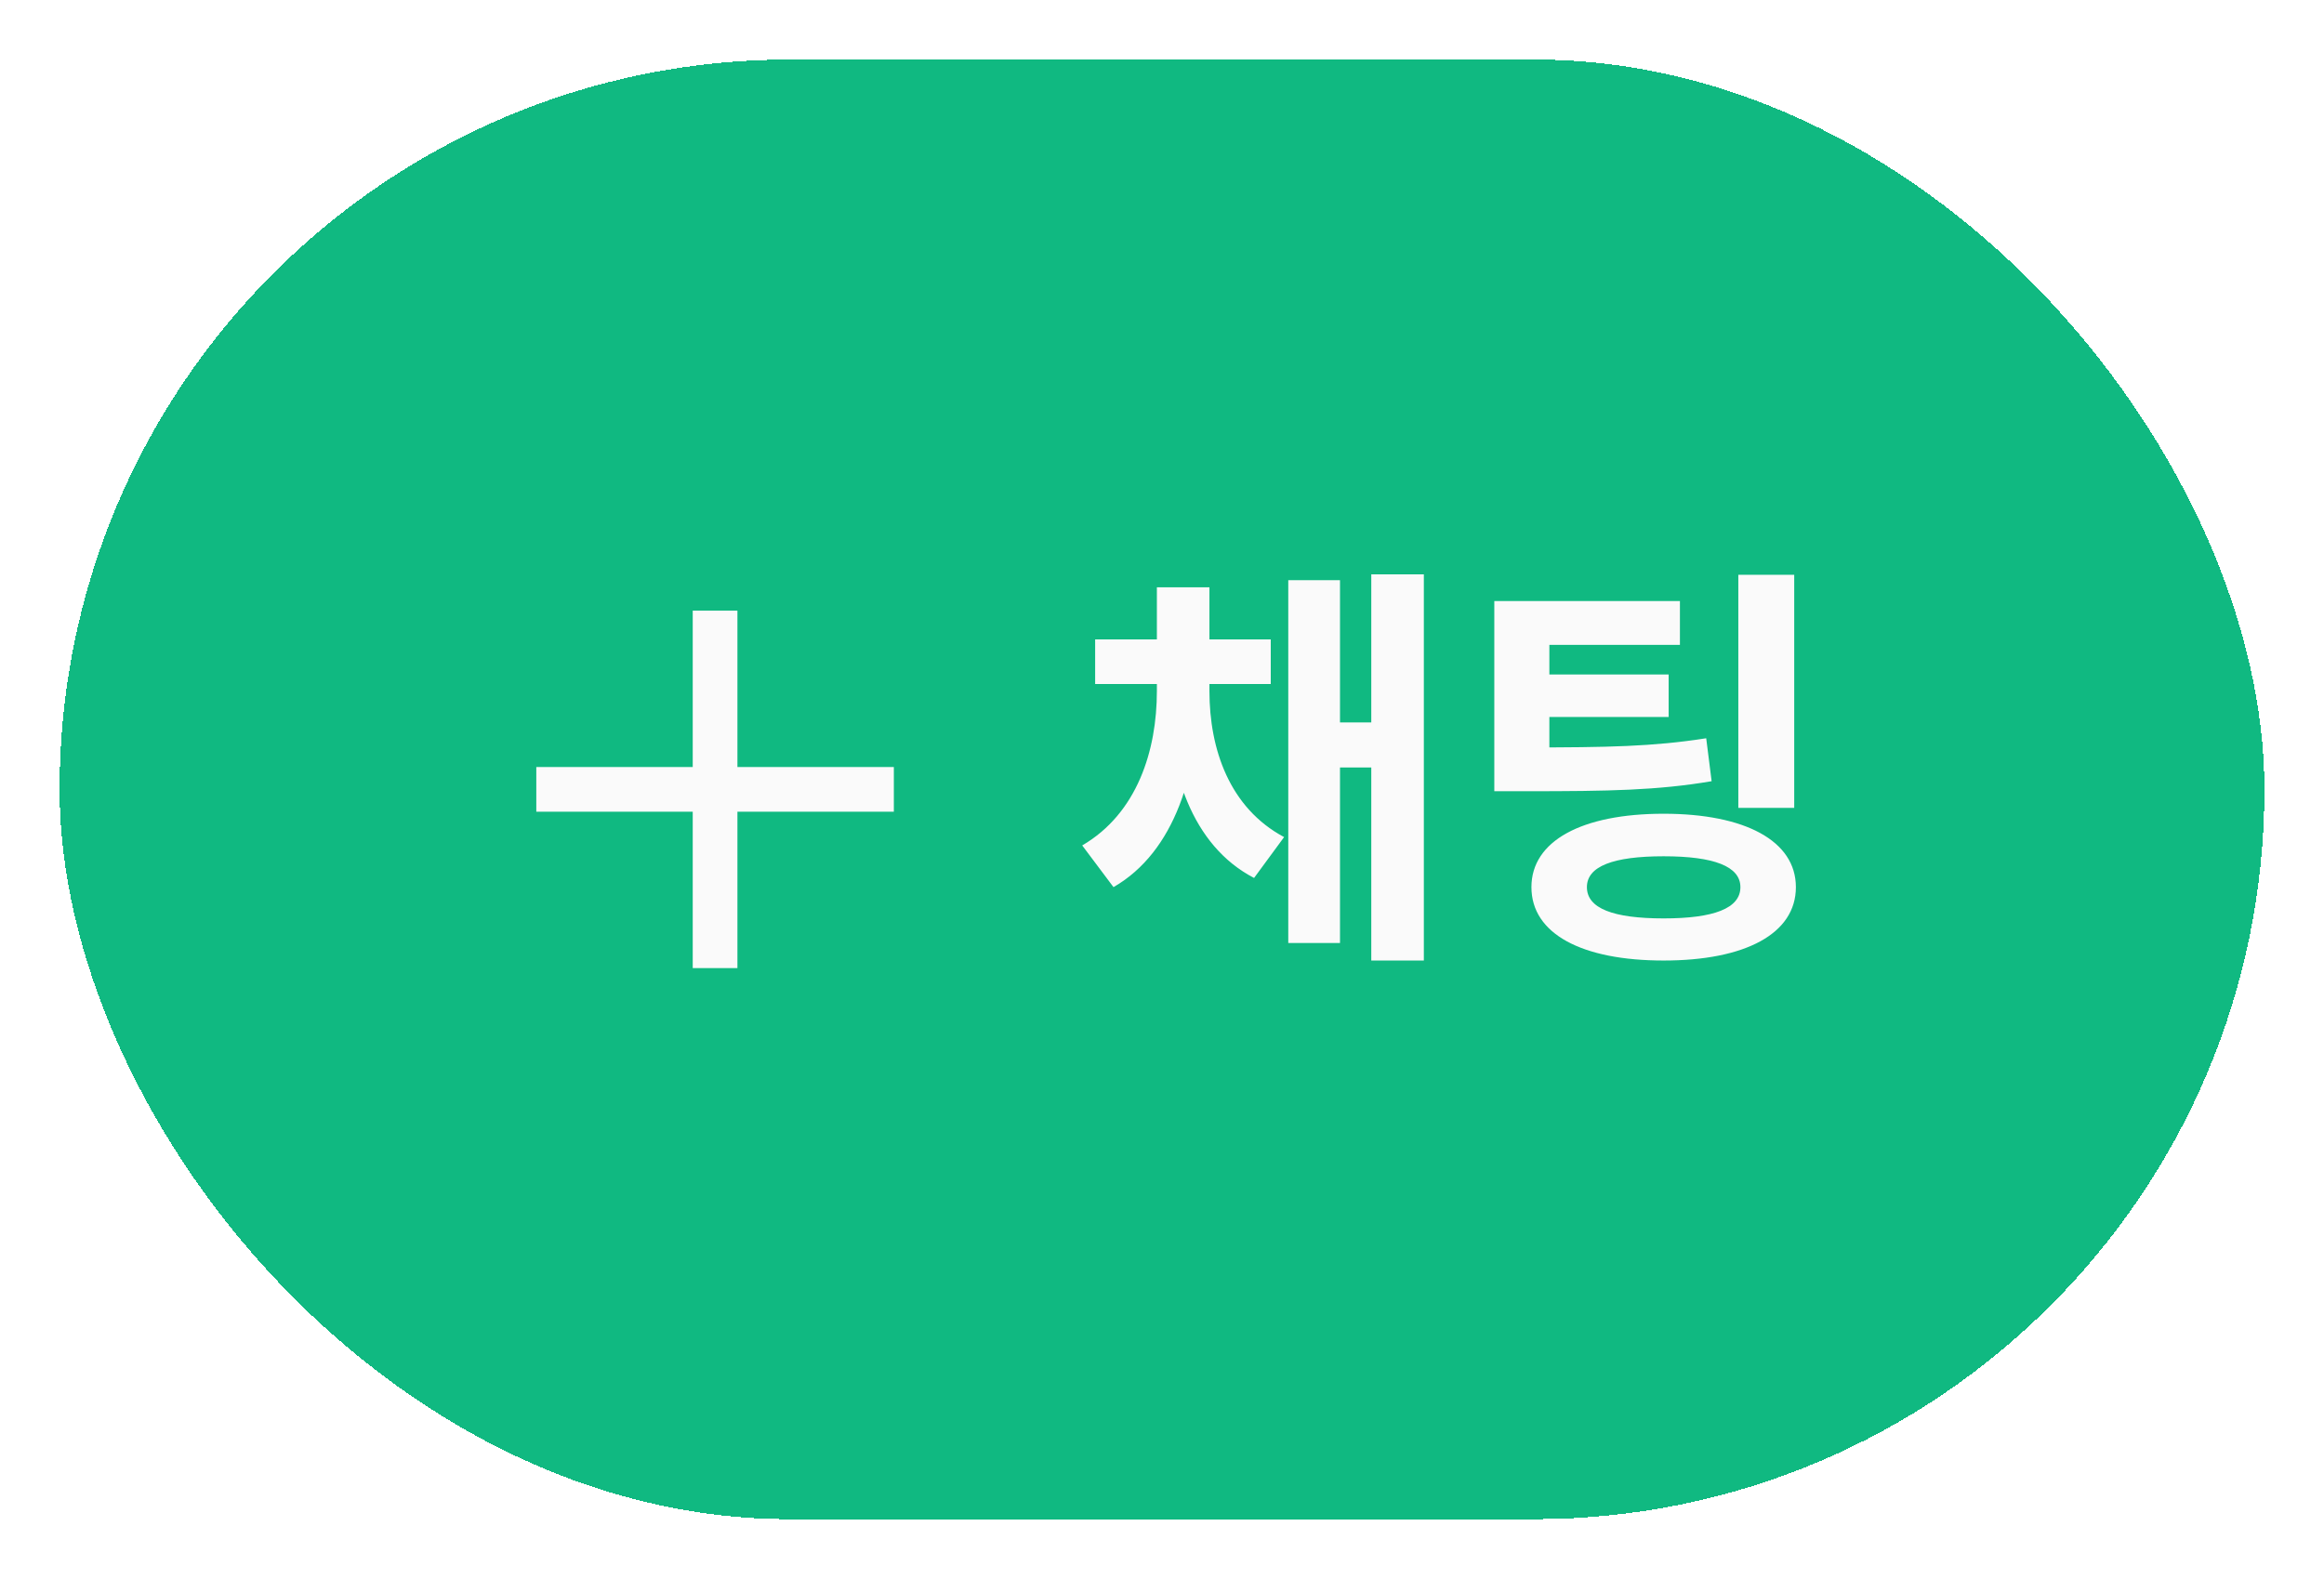 <svg width="78" height="53" viewBox="0 0 78 53" fill="none" xmlns="http://www.w3.org/2000/svg">
<g filter="url(#filter0_d_1871_37374)">
<rect x="2" y="1" width="74" height="49" rx="24.5" fill="#10B981" shape-rendering="crispEdges"/>
<path d="M24.75 24.75V19.5H23.25V24.75H18V26.25H23.25V31.5H24.75V26.25H30V24.75H24.75Z" fill="#FAFAFA"/>
<path d="M38.828 21.866H40.228V22.202C40.228 24.89 39.444 27.592 37.372 28.782L36.322 27.382C38.17 26.304 38.828 24.19 38.828 22.202V21.866ZM39.192 21.866H40.592V22.202C40.592 24.148 41.264 26.122 43.098 27.102L42.09 28.474C39.99 27.382 39.192 24.848 39.192 22.202V21.866ZM36.756 20.466H42.65V21.964H36.756V20.466ZM38.828 18.716H40.592V21.67H38.828V18.716ZM46.024 18.282H47.788V31.246H46.024V18.282ZM44.47 23.252H46.626V24.764H44.47V23.252ZM43.238 18.478H44.974V30.658H43.238V18.478ZM50.153 24.092H51.259C53.933 24.092 55.487 24.064 57.265 23.784L57.447 25.226C55.627 25.534 53.989 25.562 51.259 25.562H50.153V24.092ZM50.153 19.178H56.383V20.648H52.001V24.694H50.153V19.178ZM51.427 21.642H56.005V23.07H51.427V21.642ZM58.343 18.296H60.219V26.122H58.343V18.296ZM55.837 26.318C58.567 26.318 60.275 27.228 60.275 28.782C60.275 30.35 58.567 31.246 55.837 31.246C53.093 31.246 51.399 30.35 51.399 28.782C51.399 27.228 53.093 26.318 55.837 26.318ZM55.837 27.746C54.143 27.746 53.261 28.082 53.261 28.782C53.261 29.496 54.143 29.832 55.837 29.832C57.517 29.832 58.413 29.496 58.413 28.782C58.413 28.082 57.517 27.746 55.837 27.746Z" fill="#FAFAFA"/>
</g>
<defs>
<filter id="filter0_d_1871_37374" x="0.59" y="0.59" width="76.82" height="51.82" filterUnits="userSpaceOnUse" color-interpolation-filters="sRGB">
<feFlood flood-opacity="0" result="BackgroundImageFix"/>
<feColorMatrix in="SourceAlpha" type="matrix" values="0 0 0 0 0 0 0 0 0 0 0 0 0 0 0 0 0 0 127 0" result="hardAlpha"/>
<feOffset dy="1"/>
<feGaussianBlur stdDeviation="0.705"/>
<feComposite in2="hardAlpha" operator="out"/>
<feColorMatrix type="matrix" values="0 0 0 0 0 0 0 0 0 0 0 0 0 0 0 0 0 0 0.2 0"/>
<feBlend mode="normal" in2="BackgroundImageFix" result="effect1_dropShadow_1871_37374"/>
<feBlend mode="normal" in="SourceGraphic" in2="effect1_dropShadow_1871_37374" result="shape"/>
</filter>
</defs>
</svg>
